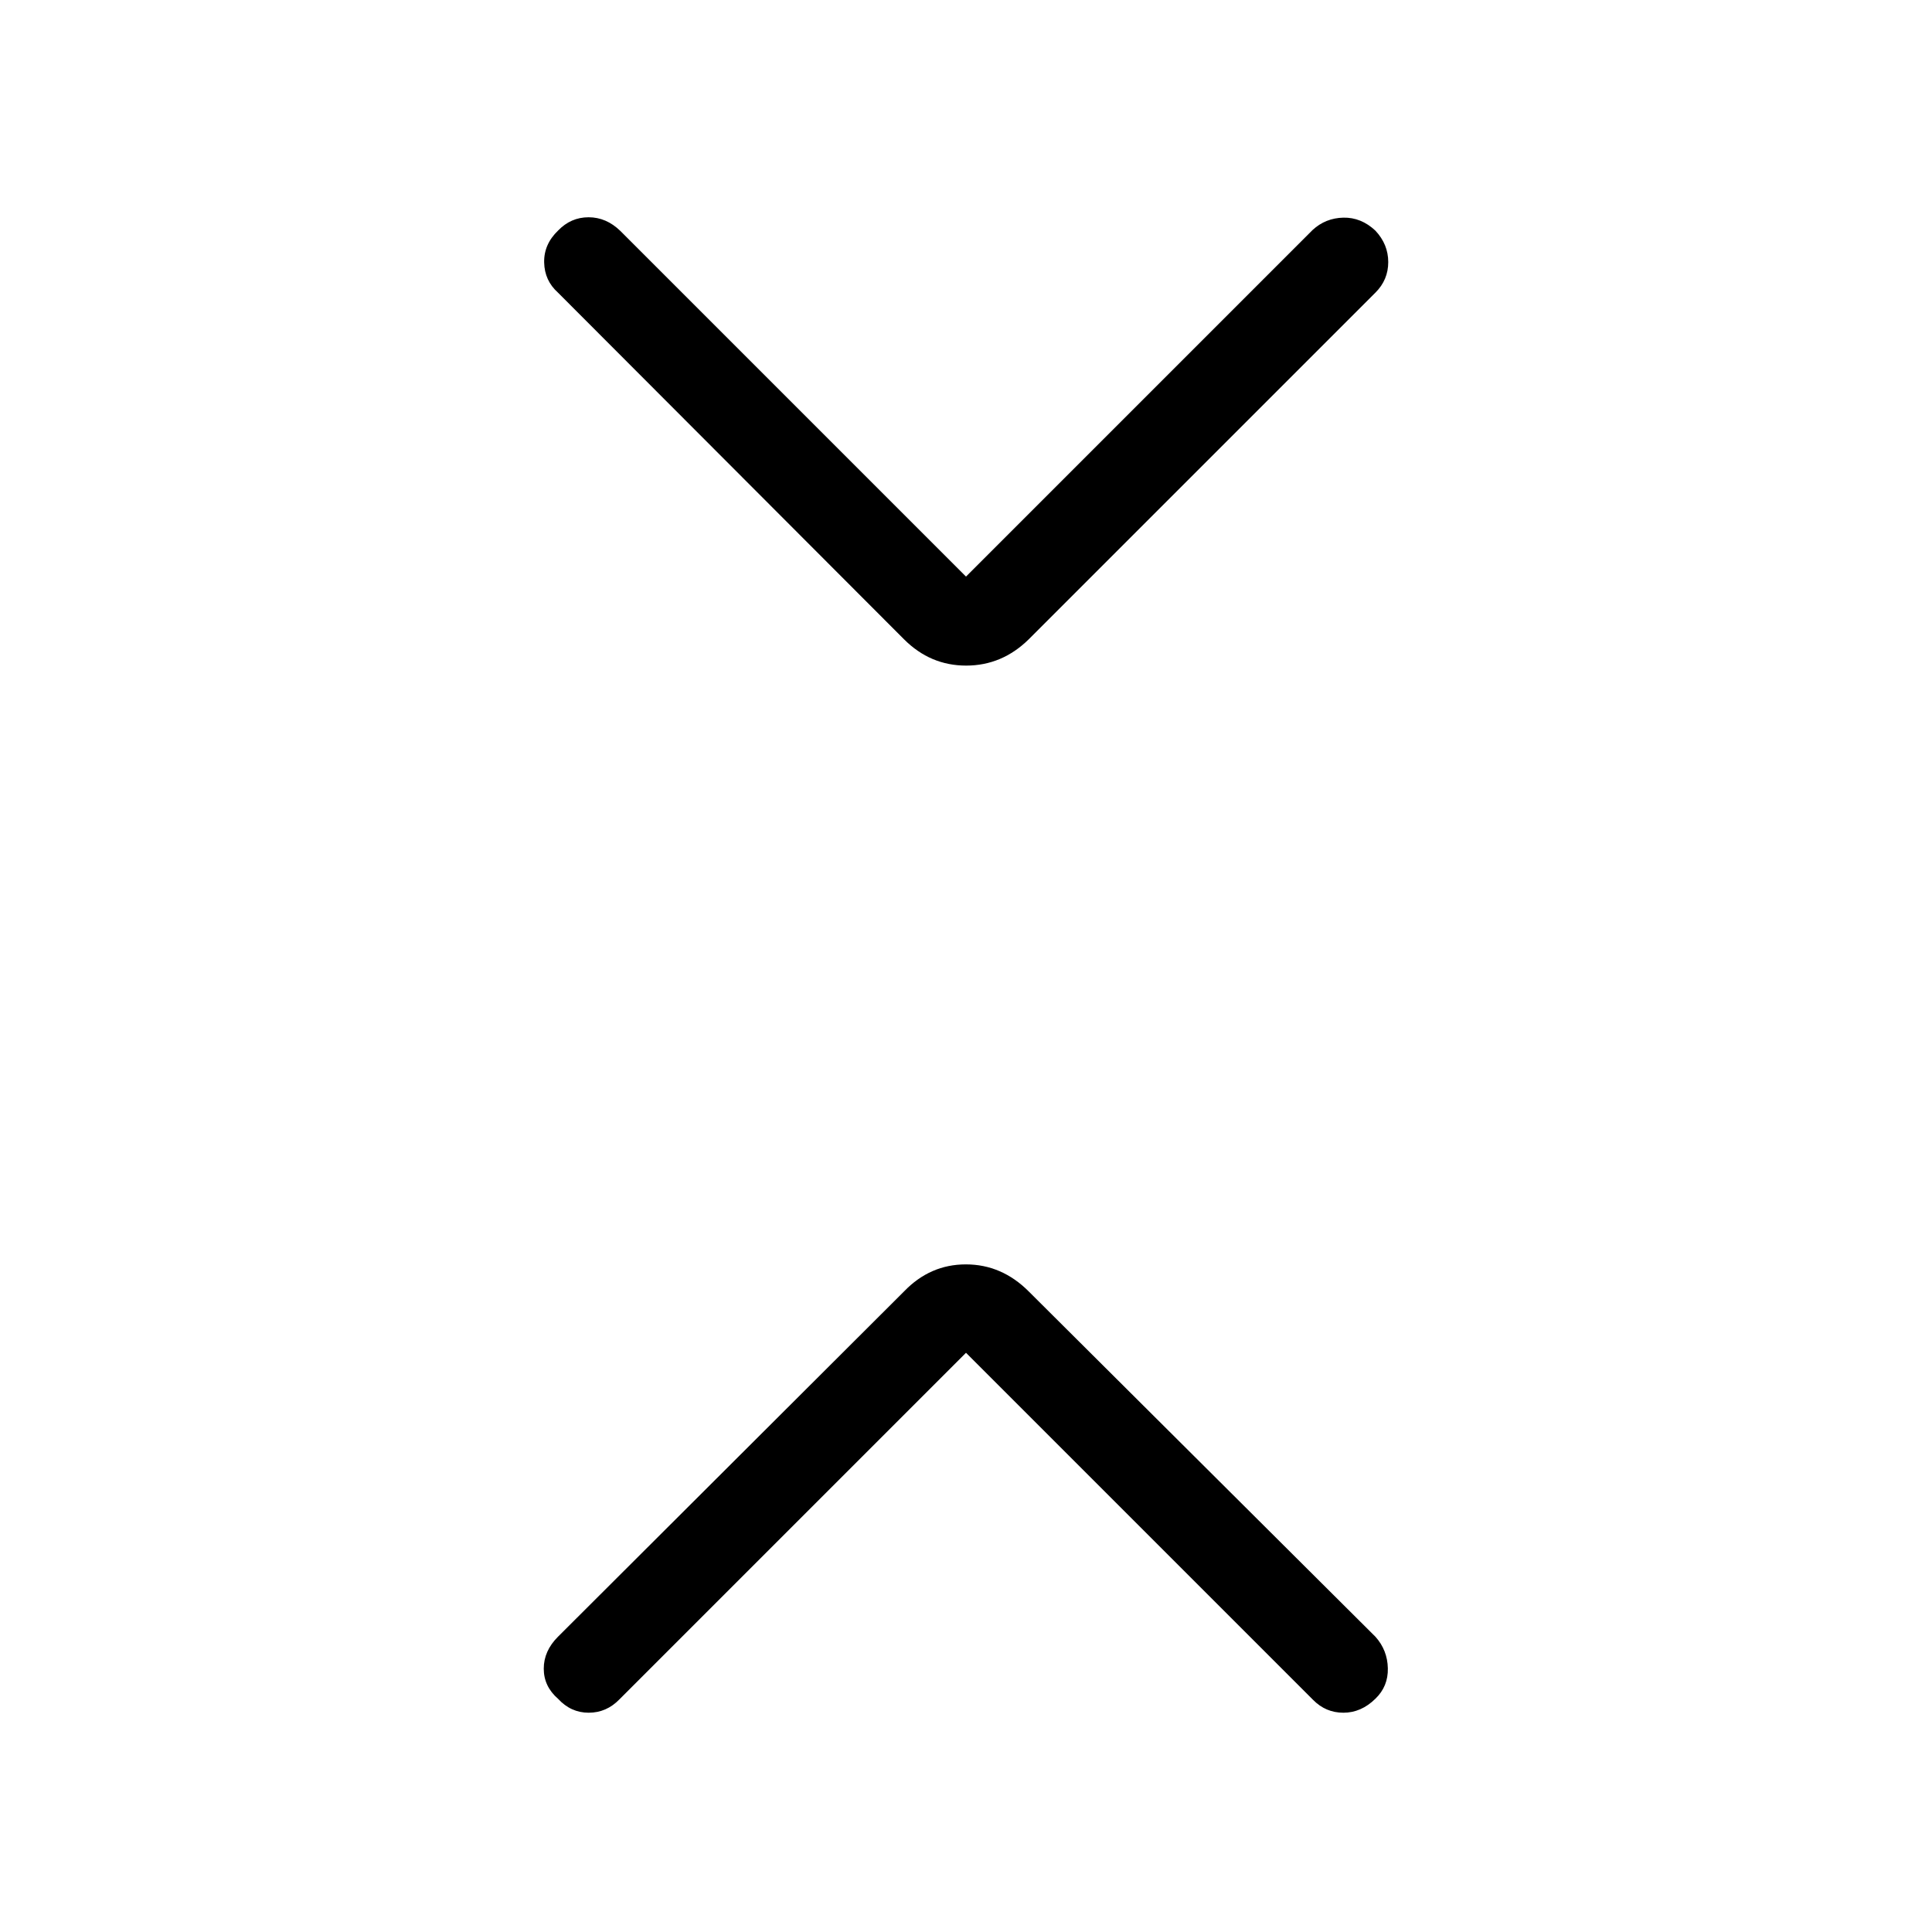 <svg xmlns="http://www.w3.org/2000/svg" height="48" viewBox="0 -960 960 960" width="48"><path d="M480-287.81 307.78-115.59q-6.43 6.63-15.28 6.63t-15.23-6.94q-7.08-6.14-7.08-14.95 0-8.8 7.05-15.85l171.99-171.61q12.9-13.42 30.7-13.42 17.8 0 31.22 13.42L683.46-146.7q5.96 6.66 6.15 15.66.2 9-6.19 15.14-7.07 6.94-15.88 6.94t-15.09-6.4L480-287.81Zm0-385.69 172.22-172.22q6.43-5.93 15.28-6.13 8.85-.19 15.92 6.45 6.39 6.82 6.39 15.63t-6.35 15.16l-172.31 172.3q-13.28 13.04-31.08 13.04-17.8 0-30.84-13.04l-171.99-172.3q-6.66-5.97-6.85-14.97-.2-9 6.88-15.82 6.38-6.64 15.19-6.64 8.81 0 15.79 6.79L480-673.5Z"/></svg>